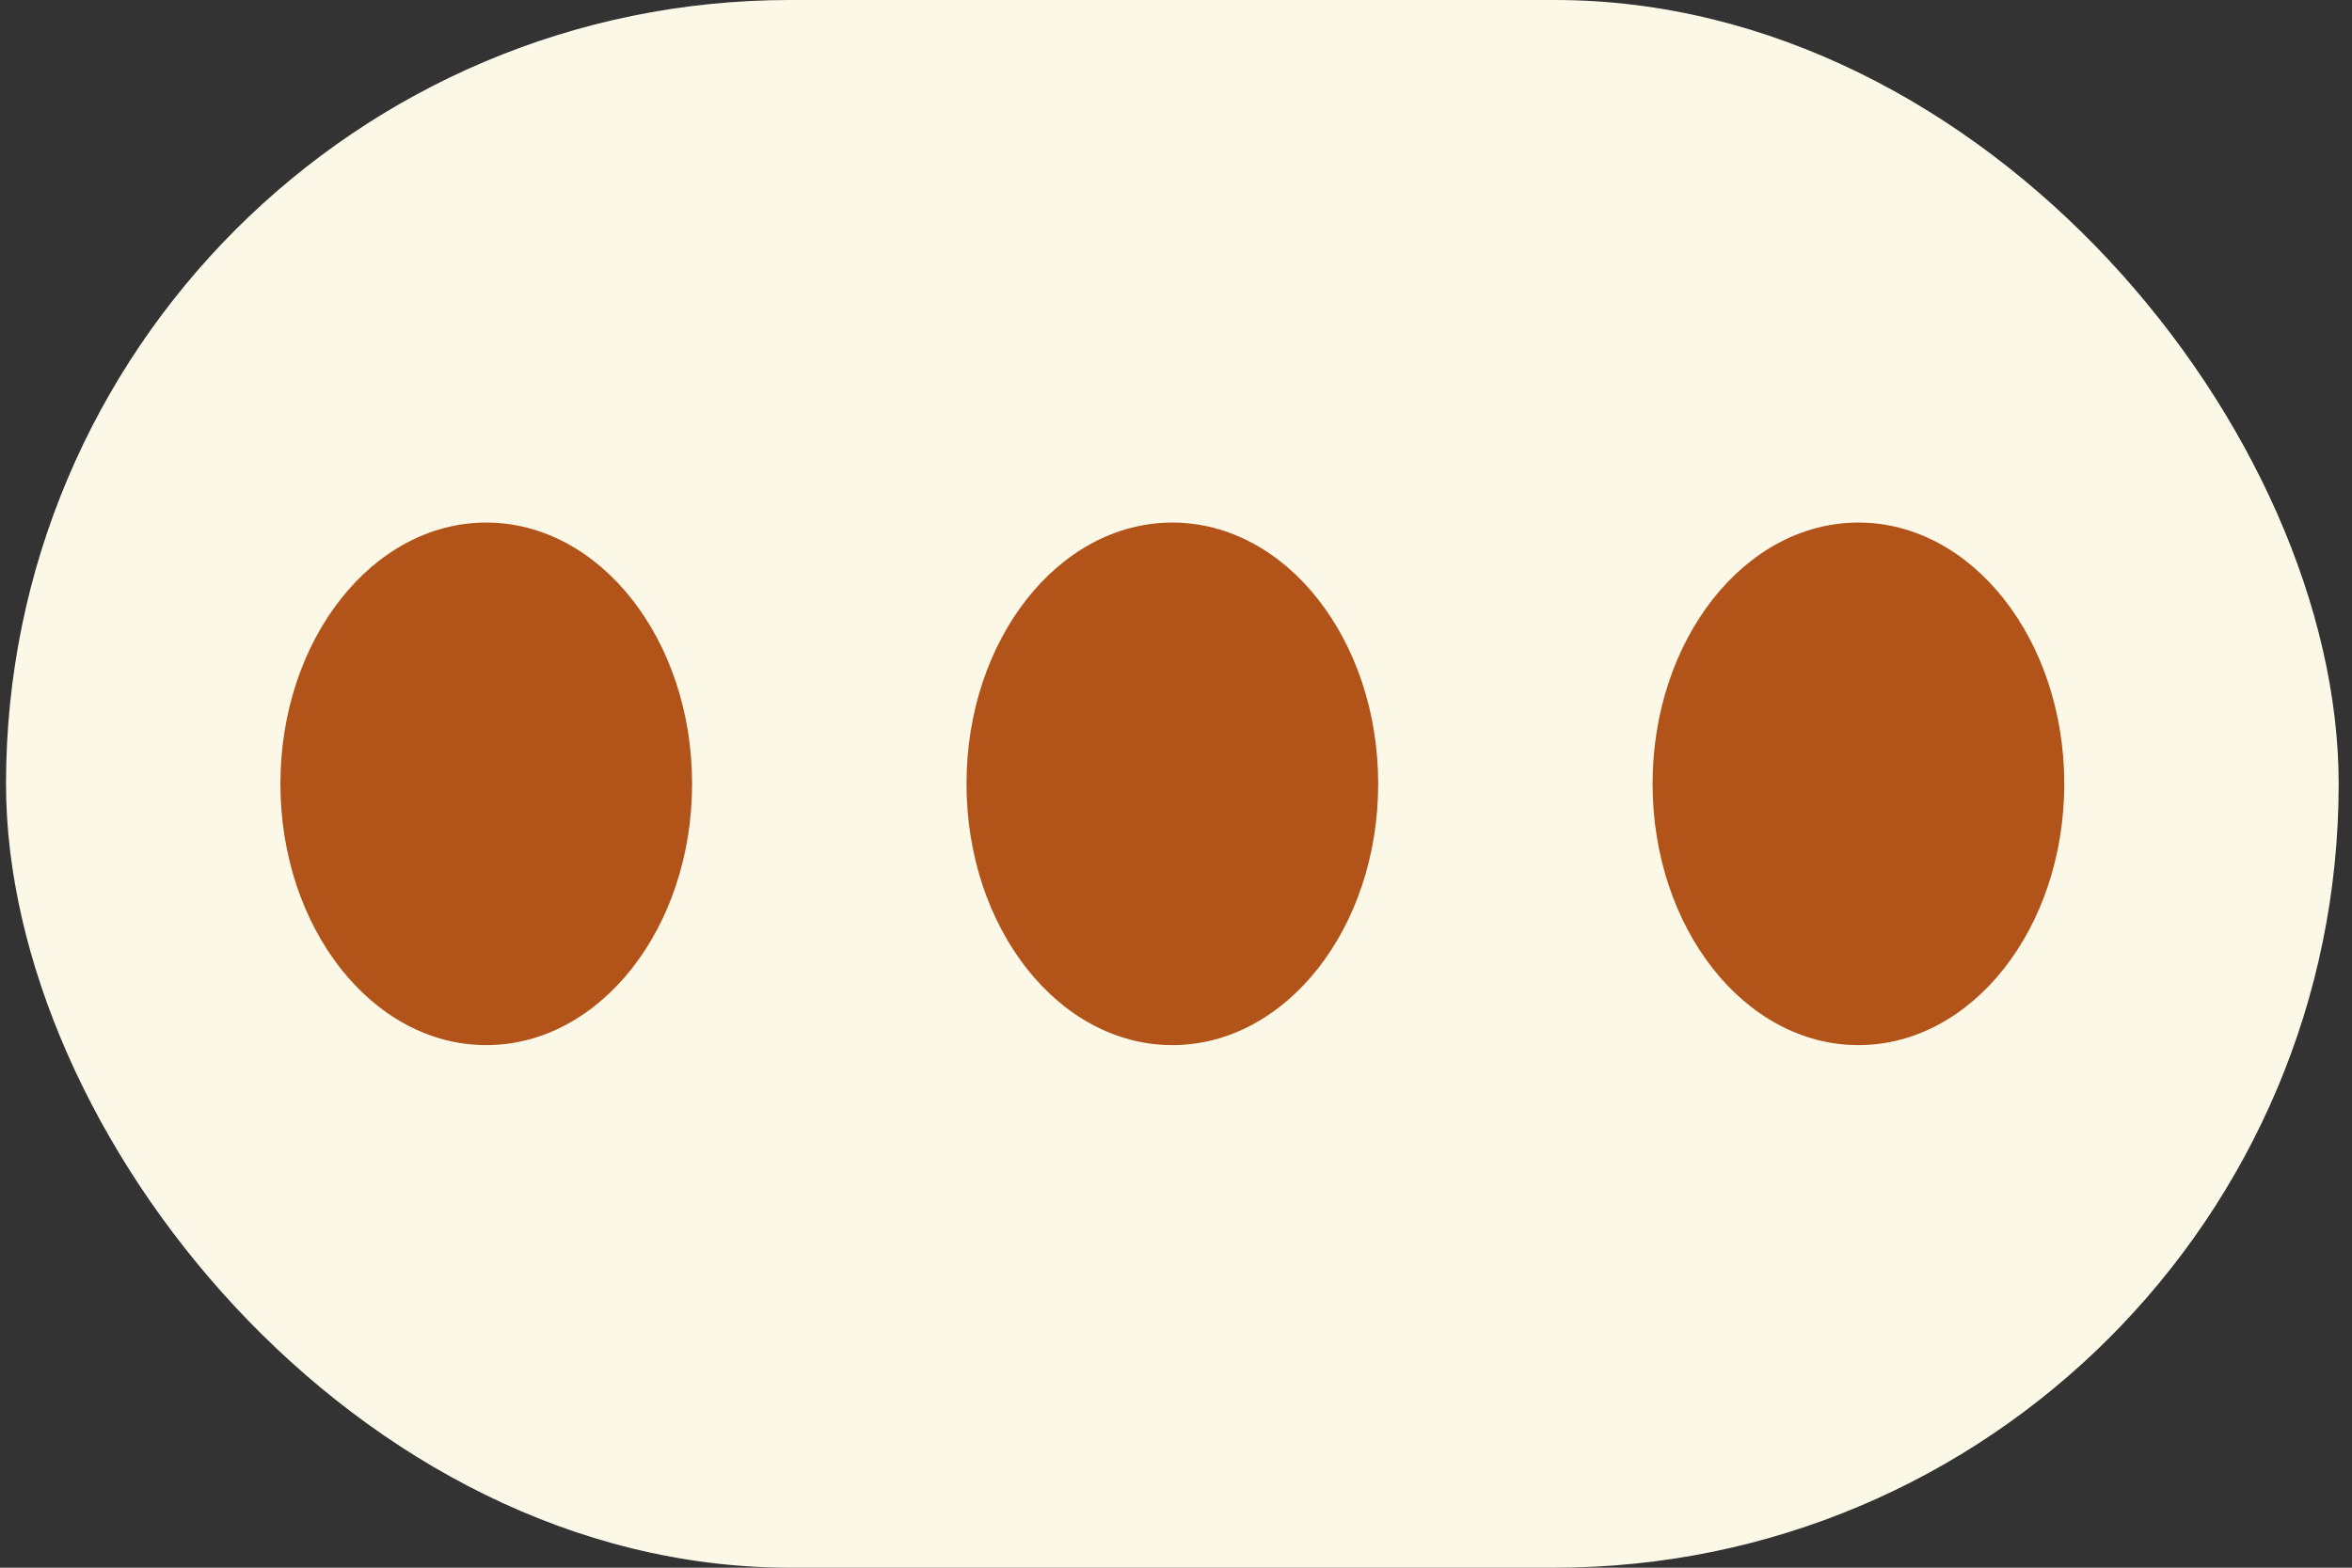 <svg width="27" height="18" viewBox="0 0 27 18" fill="none" xmlns="http://www.w3.org/2000/svg">
<rect x="0" y="0" width="27" height="18" fill="#333333" stroke="none"/>
<g id="Group 25">
<rect id="Rectangle 80" x="0.069" width="26.778" height="18" rx="9" fill="#FCF8E8"/>
<ellipse id="Ellipse 6" cx="13.458" cy="9" rx="2.363" ry="3" fill="#B2541A"/>
<ellipse id="Ellipse 8" cx="21.334" cy="9" rx="2.363" ry="3" fill="#B2541A"/>
<ellipse id="Ellipse 7" cx="5.582" cy="9" rx="2.363" ry="3" fill="#B2541A"/>
</g>
</svg>
